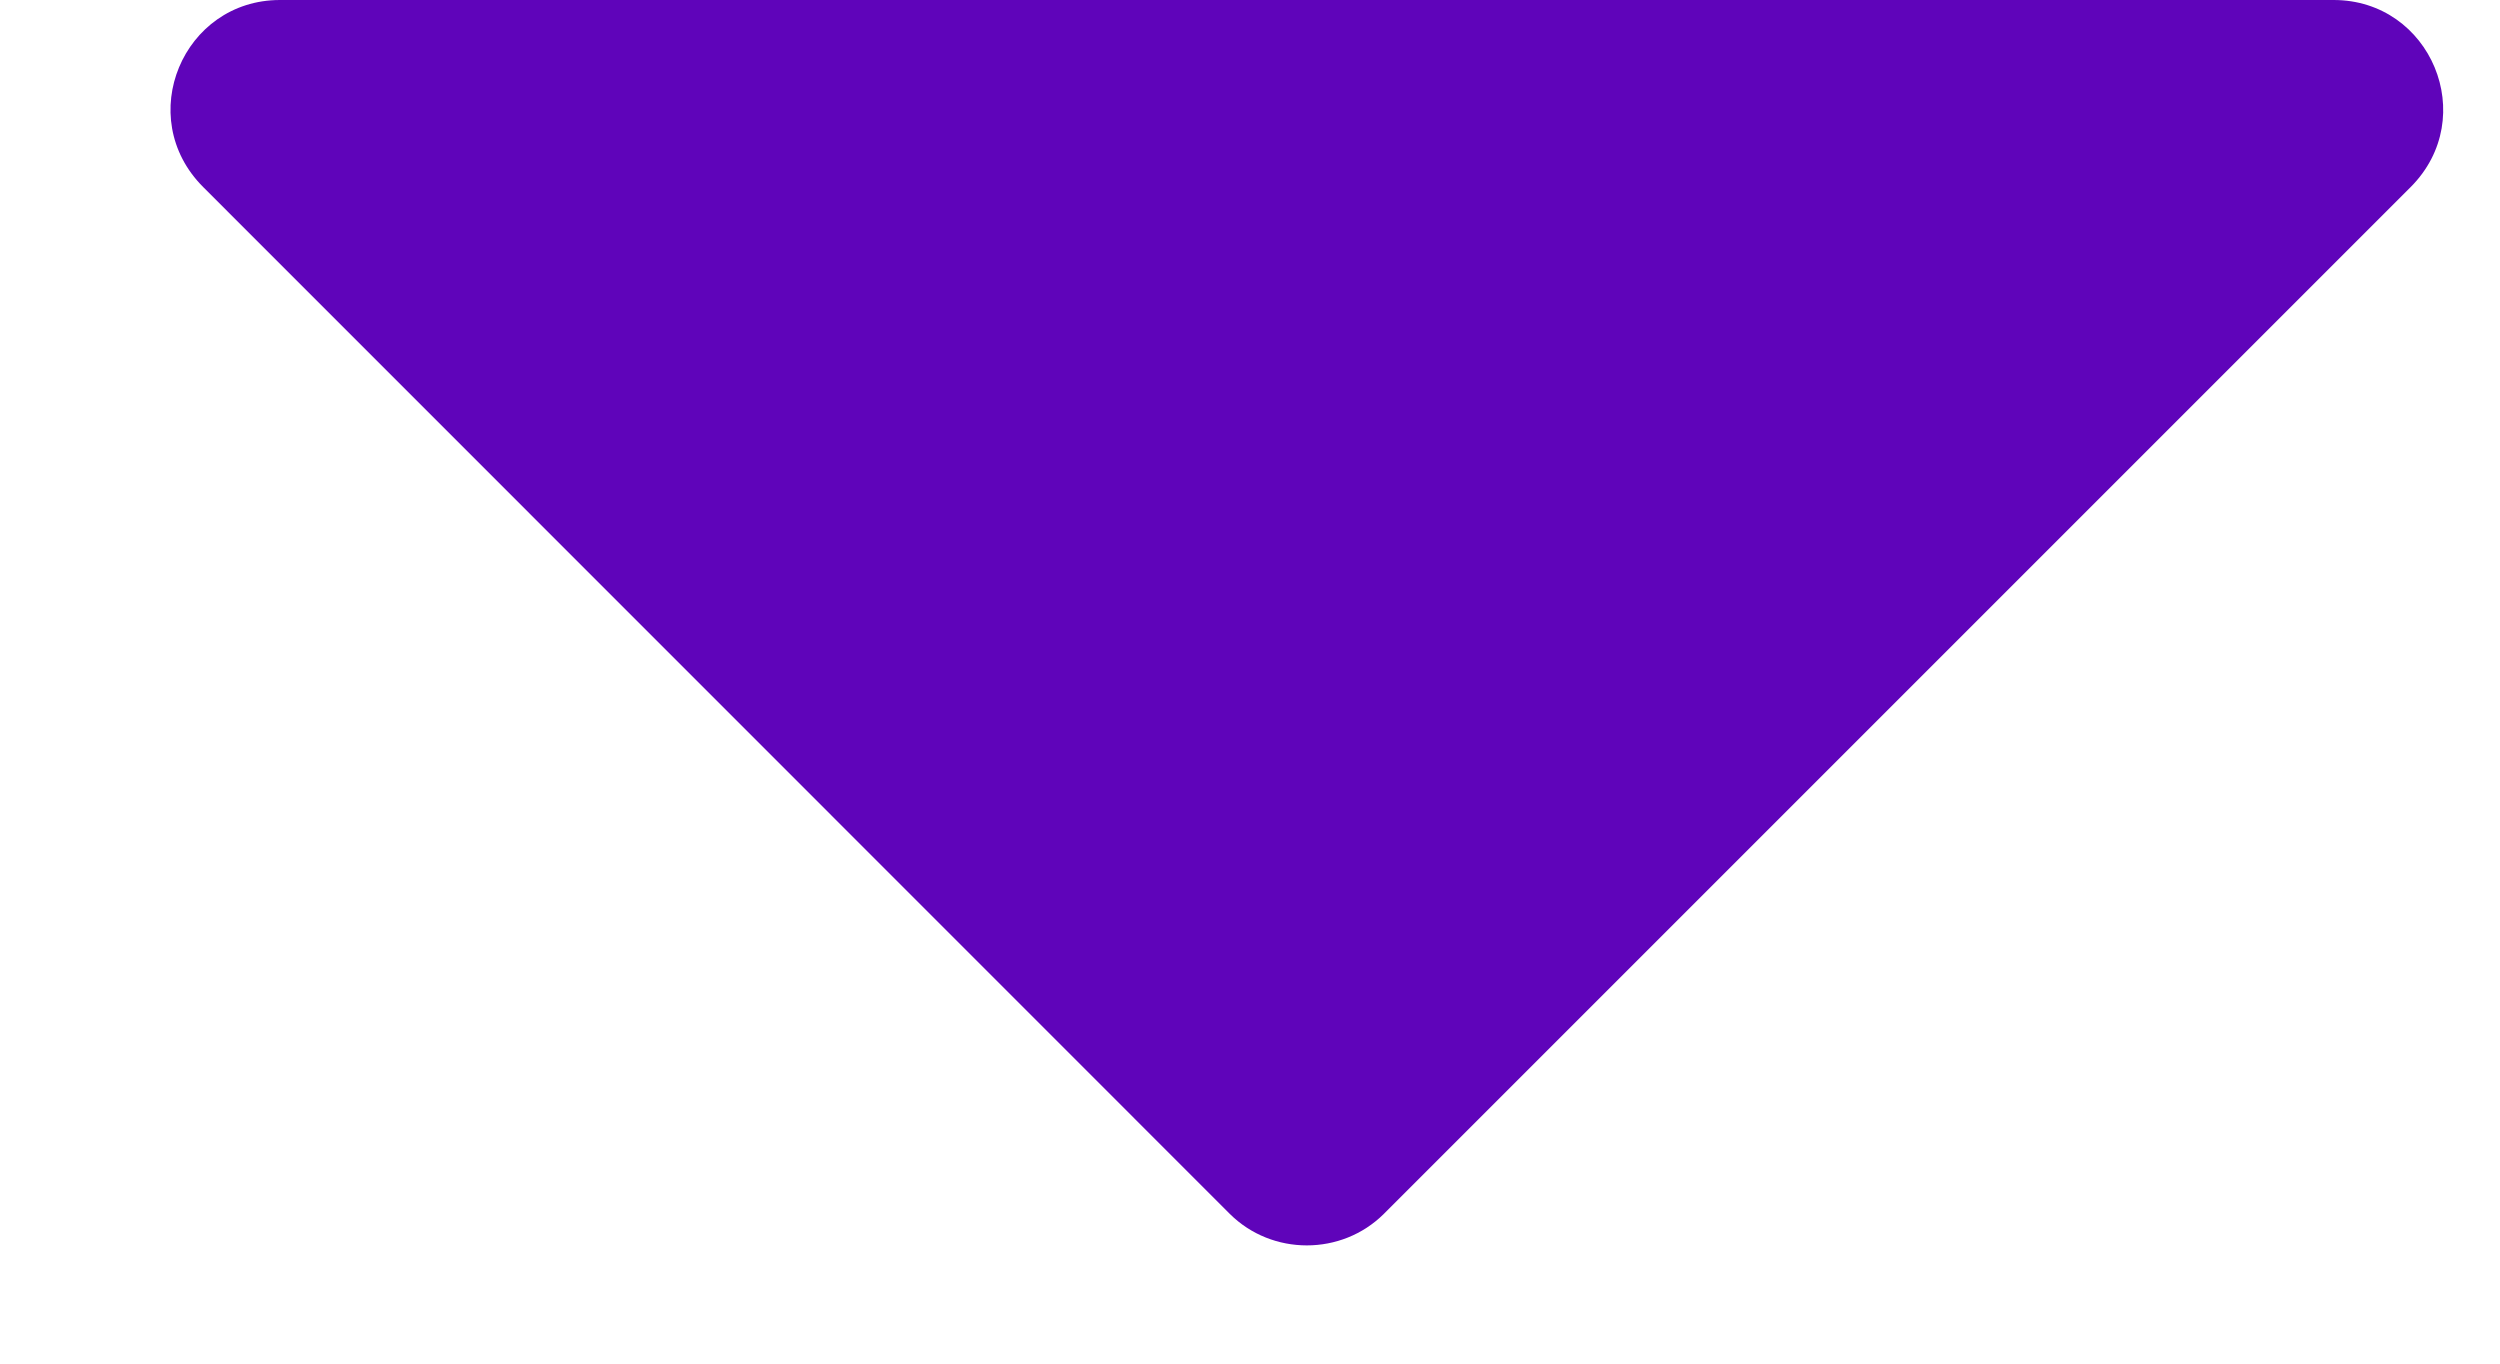 <svg width="11" height="6" viewBox="0 0 11 6" fill="none" xmlns="http://www.w3.org/2000/svg">
<path d="M10.268 0H1.232C0.805 0 0.587 0.516 0.894 0.823L5.411 5.341C5.597 5.526 5.903 5.526 6.089 5.341L10.607 0.823C10.913 0.516 10.695 0 10.268 0Z" fill="#5F04BA"/>
</svg>
